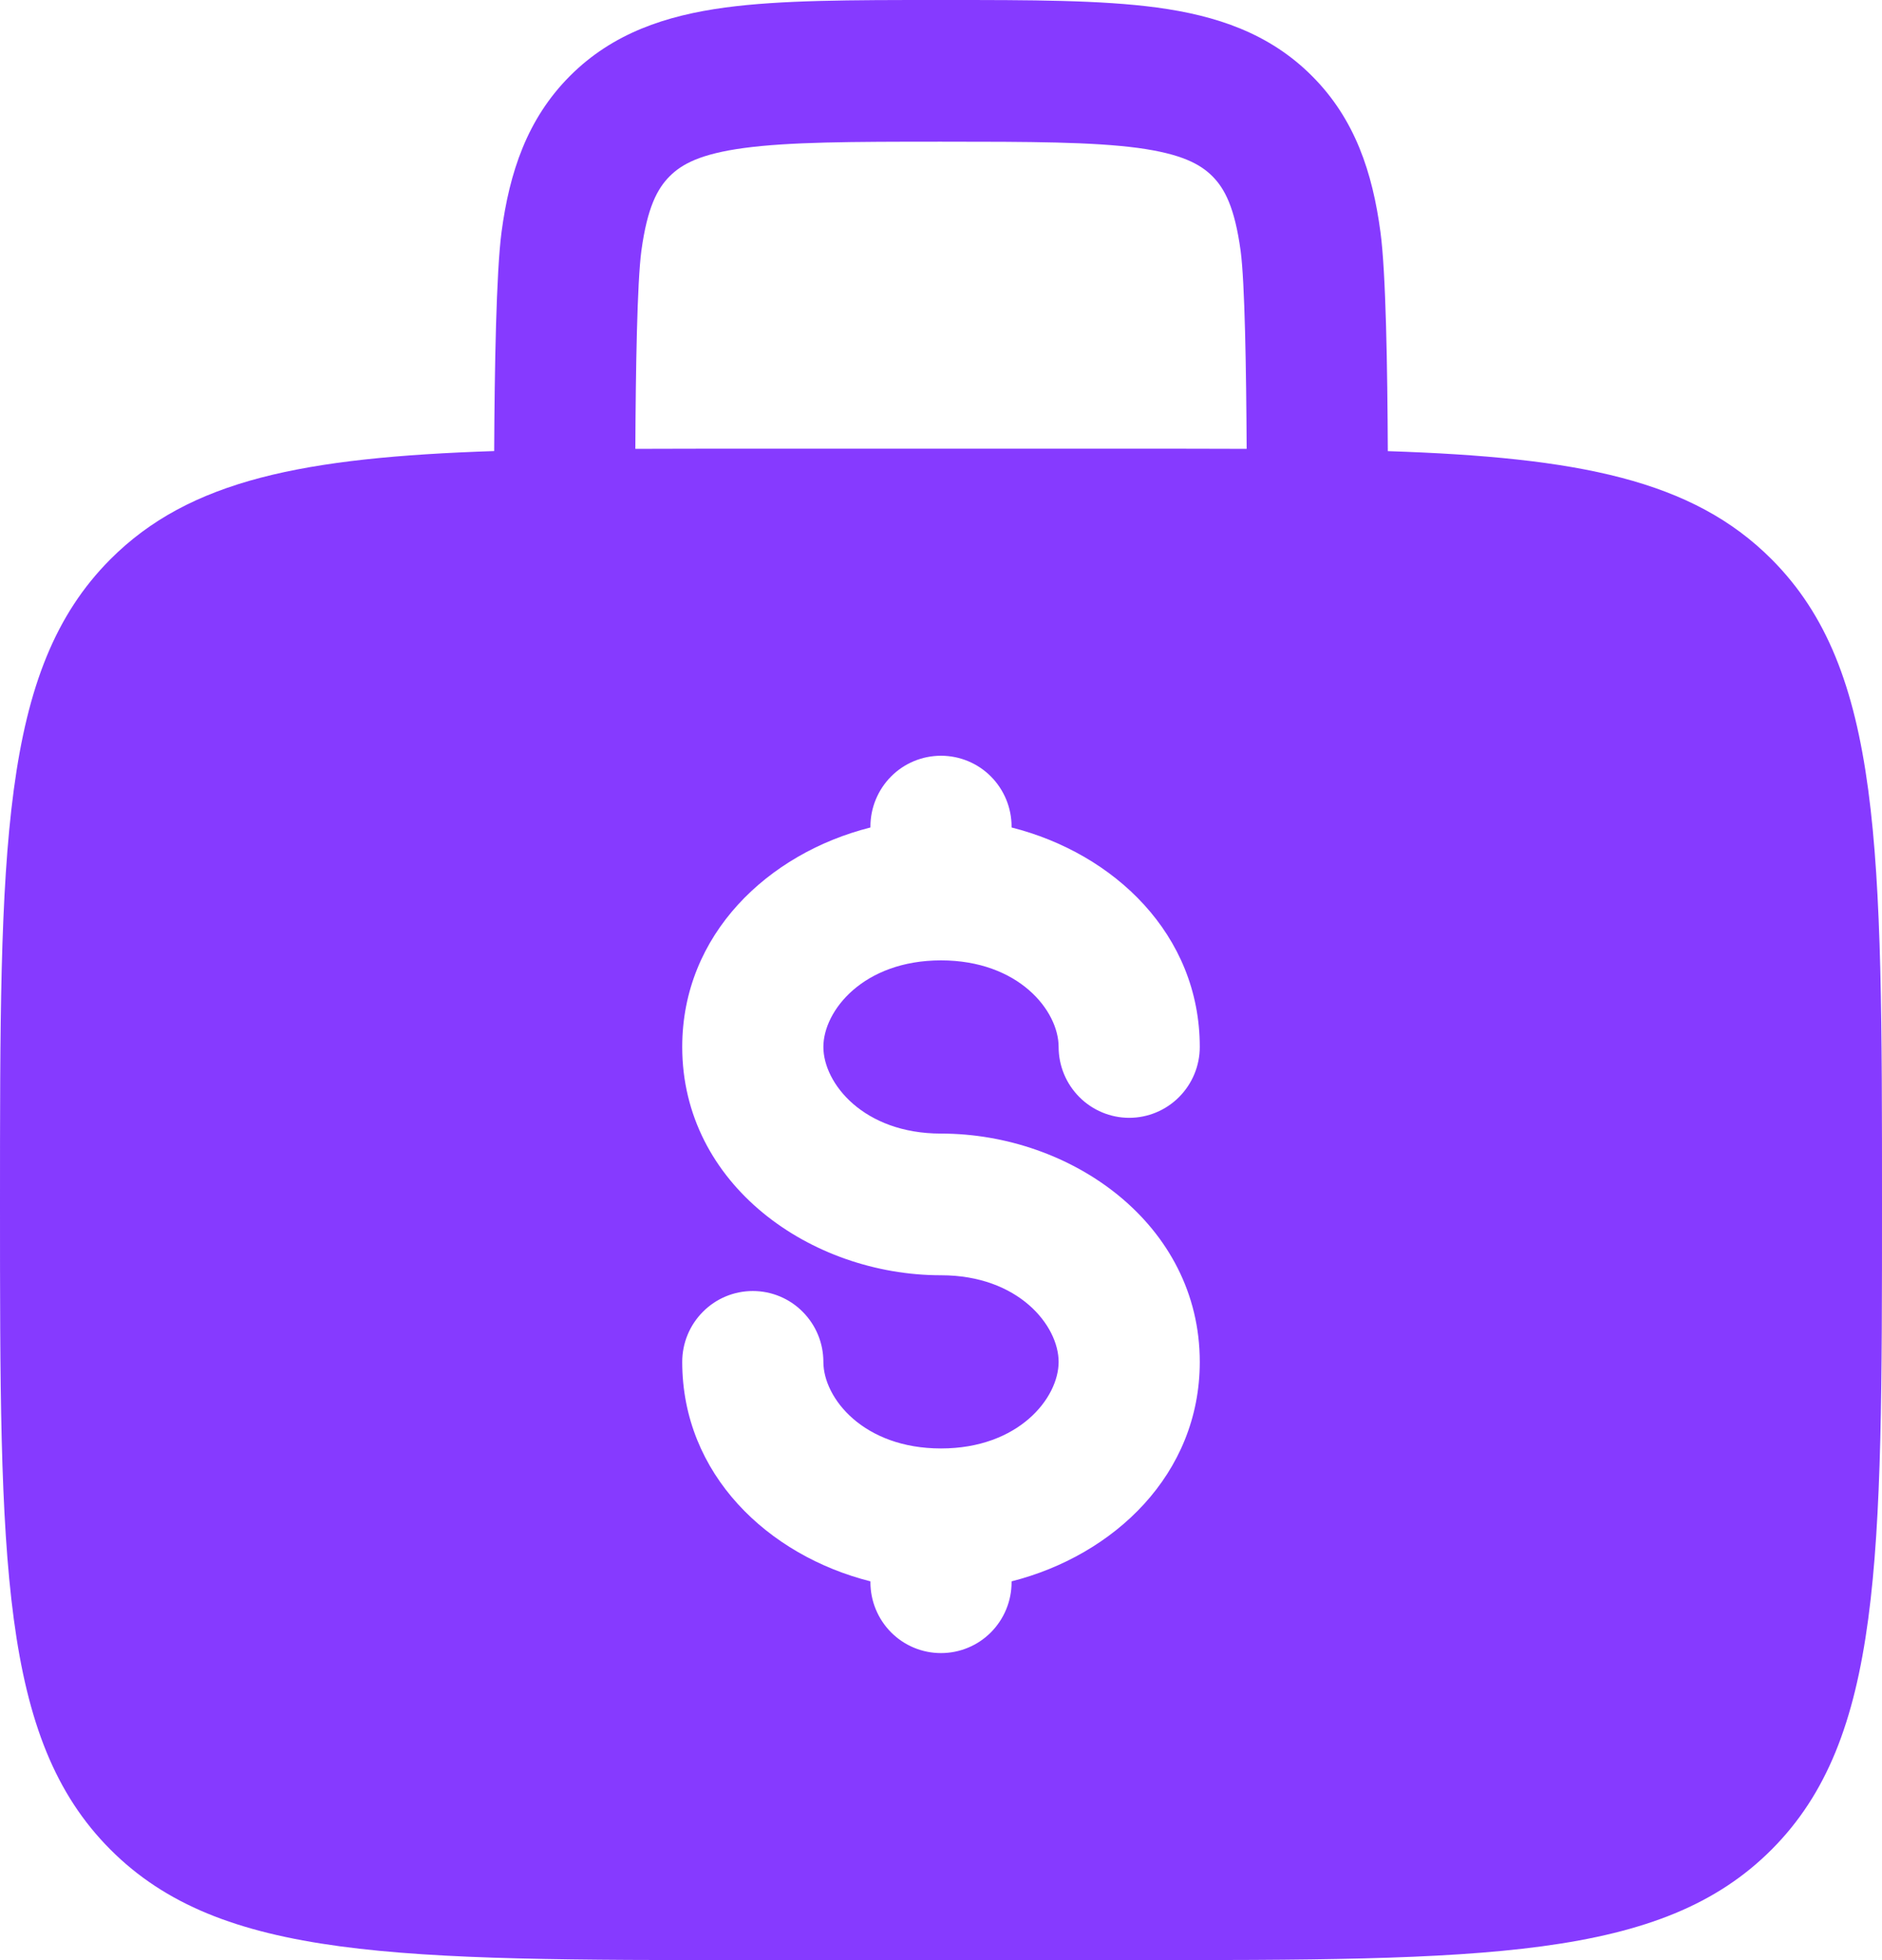 <svg width="24" height="25" viewBox="0 0 24 25" fill="none" xmlns="http://www.w3.org/2000/svg">
<path fill-rule="evenodd" clip-rule="evenodd" d="M12.062 0H11.938C10.859 0 9.96 5.38596e-08 9.247 0.096C8.494 0.198 7.813 0.422 7.267 0.97C6.72 1.519 6.497 2.202 6.396 2.958C6.328 3.472 6.307 4.7 6.302 5.753C3.876 5.834 2.418 6.118 1.406 7.135C-1.43051e-07 8.546 0 10.818 0 15.361C0 19.905 -1.43051e-07 22.177 1.406 23.588C2.812 25 5.075 25 9.6 25H14.4C18.925 25 21.188 25 22.594 23.588C24 22.177 24 19.905 24 15.361C24 10.818 24 8.546 22.594 7.135C21.582 6.118 20.124 5.834 17.698 5.754C17.693 4.7 17.674 3.472 17.604 2.959C17.503 2.202 17.28 1.519 16.733 0.971C16.187 0.422 15.506 0.198 14.753 0.096C14.04 5.38596e-08 13.14 0 12.062 0ZM15.898 5.725C15.892 4.705 15.875 3.607 15.821 3.199C15.745 2.643 15.617 2.405 15.461 2.248C15.305 2.092 15.067 1.963 14.513 1.887C13.934 1.81 13.157 1.807 12 1.807C10.843 1.807 10.066 1.81 9.486 1.888C8.933 1.963 8.695 2.092 8.539 2.249C8.383 2.406 8.255 2.643 8.179 3.199C8.125 3.608 8.107 4.705 8.102 5.725C8.572 5.723 9.072 5.723 9.6 5.723H14.4C14.929 5.723 15.428 5.723 15.898 5.725ZM12 9.639C12.239 9.639 12.468 9.734 12.636 9.903C12.805 10.073 12.9 10.303 12.9 10.542V10.554C14.207 10.884 15.3 11.919 15.3 13.353C15.3 13.593 15.205 13.822 15.036 13.992C14.868 14.161 14.639 14.257 14.4 14.257C14.161 14.257 13.932 14.161 13.764 13.992C13.595 13.822 13.5 13.593 13.5 13.353C13.5 12.89 12.989 12.249 12 12.249C11.011 12.249 10.5 12.89 10.5 13.353C10.5 13.816 11.011 14.458 12 14.458C13.662 14.458 15.3 15.614 15.3 17.37C15.3 18.804 14.207 19.837 12.9 20.169V20.181C12.9 20.42 12.805 20.65 12.636 20.82C12.468 20.989 12.239 21.084 12 21.084C11.761 21.084 11.532 20.989 11.364 20.82C11.195 20.65 11.1 20.42 11.1 20.181V20.169C9.793 19.839 8.7 18.804 8.7 17.37C8.7 17.13 8.795 16.9 8.964 16.731C9.132 16.561 9.361 16.466 9.6 16.466C9.839 16.466 10.068 16.561 10.236 16.731C10.405 16.9 10.5 17.13 10.5 17.37C10.5 17.832 11.011 18.474 12 18.474C12.989 18.474 13.5 17.832 13.5 17.37C13.5 16.907 12.989 16.265 12 16.265C10.338 16.265 8.7 15.108 8.7 13.353C8.7 11.919 9.793 10.884 11.1 10.554V10.542C11.1 10.303 11.195 10.073 11.364 9.903C11.532 9.734 11.761 9.639 12 9.639Z" fill="#863AFF"/>
</svg>
